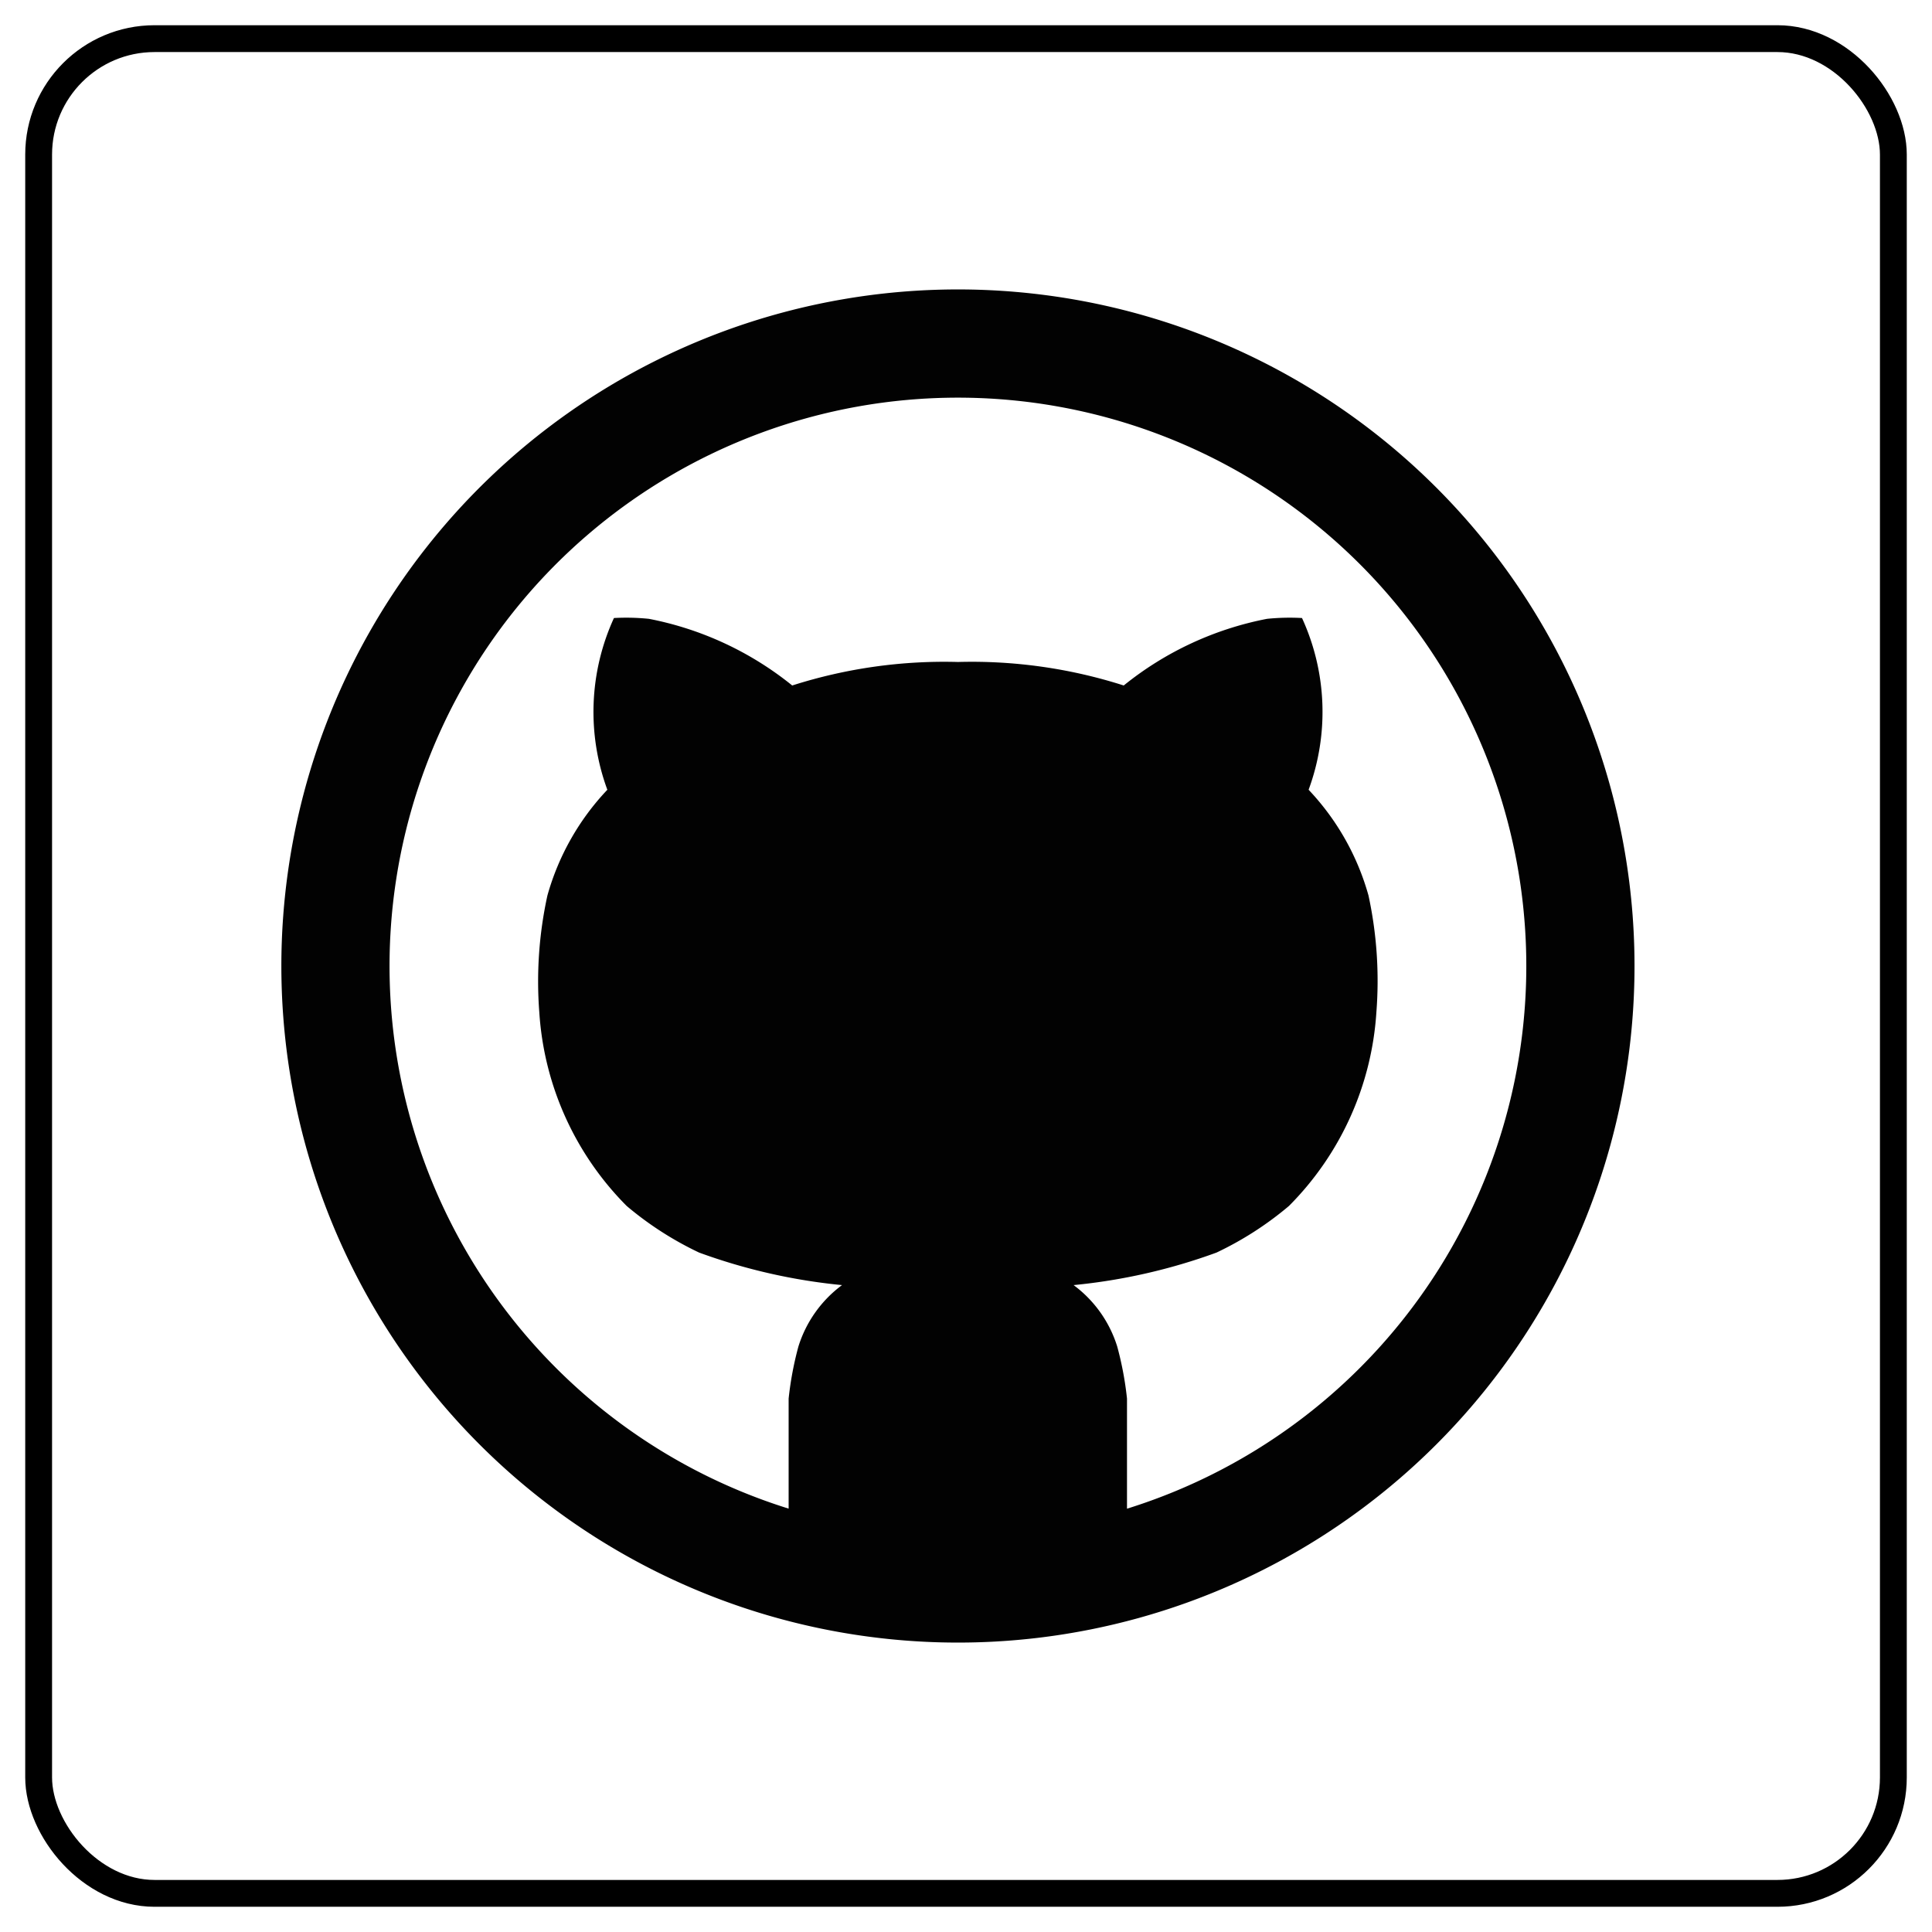 <svg xmlns="http://www.w3.org/2000/svg" viewBox="0 0 360 360"><defs><style>.cls-1{fill:none;stroke:#000;stroke-linecap:round;stroke-linejoin:round;stroke-width:5px;}.cls-2{fill:#020202;}</style></defs><title>Icons</title><g id="Edge"><rect class="cls-1" x="7.2" y="7.2" width="345.6" height="345.6" rx="21.6"/></g><g id="Layer_3" data-name="Layer 3"><path class="cls-2" d="M193.85,54.87A126.07,126.07,0,1,0,303.63,195.35,126.07,126.07,0,0,0,193.85,54.87ZM210,281.11v-20.5a61.63,61.63,0,0,0-1.82-9.7,22.6,22.6,0,0,0-8.13-11.45,107.75,107.75,0,0,0,26.63-6.06,62,62,0,0,0,13.49-8.68,56.2,56.2,0,0,0,16.3-36.12A75.24,75.24,0,0,0,255,166.87a47,47,0,0,0-11.16-19.71,41.93,41.93,0,0,0-1.23-32,41.77,41.77,0,0,0-6.52.15,60.89,60.89,0,0,0-26.7,12.42,92.92,92.92,0,0,0-30.88-4.38,93,93,0,0,0-30.89,4.38,60.89,60.89,0,0,0-26.7-12.42,41.77,41.77,0,0,0-6.52-.15,42,42,0,0,0-1.23,32A47.1,47.1,0,0,0,102,166.87a74.89,74.89,0,0,0-1.51,21.73,56.19,56.19,0,0,0,16.29,36.12,62,62,0,0,0,13.49,8.68,107.75,107.75,0,0,0,26.63,6.06,22.6,22.6,0,0,0-8.13,11.45,61.63,61.63,0,0,0-1.82,9.7v20.5a105.91,105.91,0,1,1,63.09,0Z"/></g></svg>